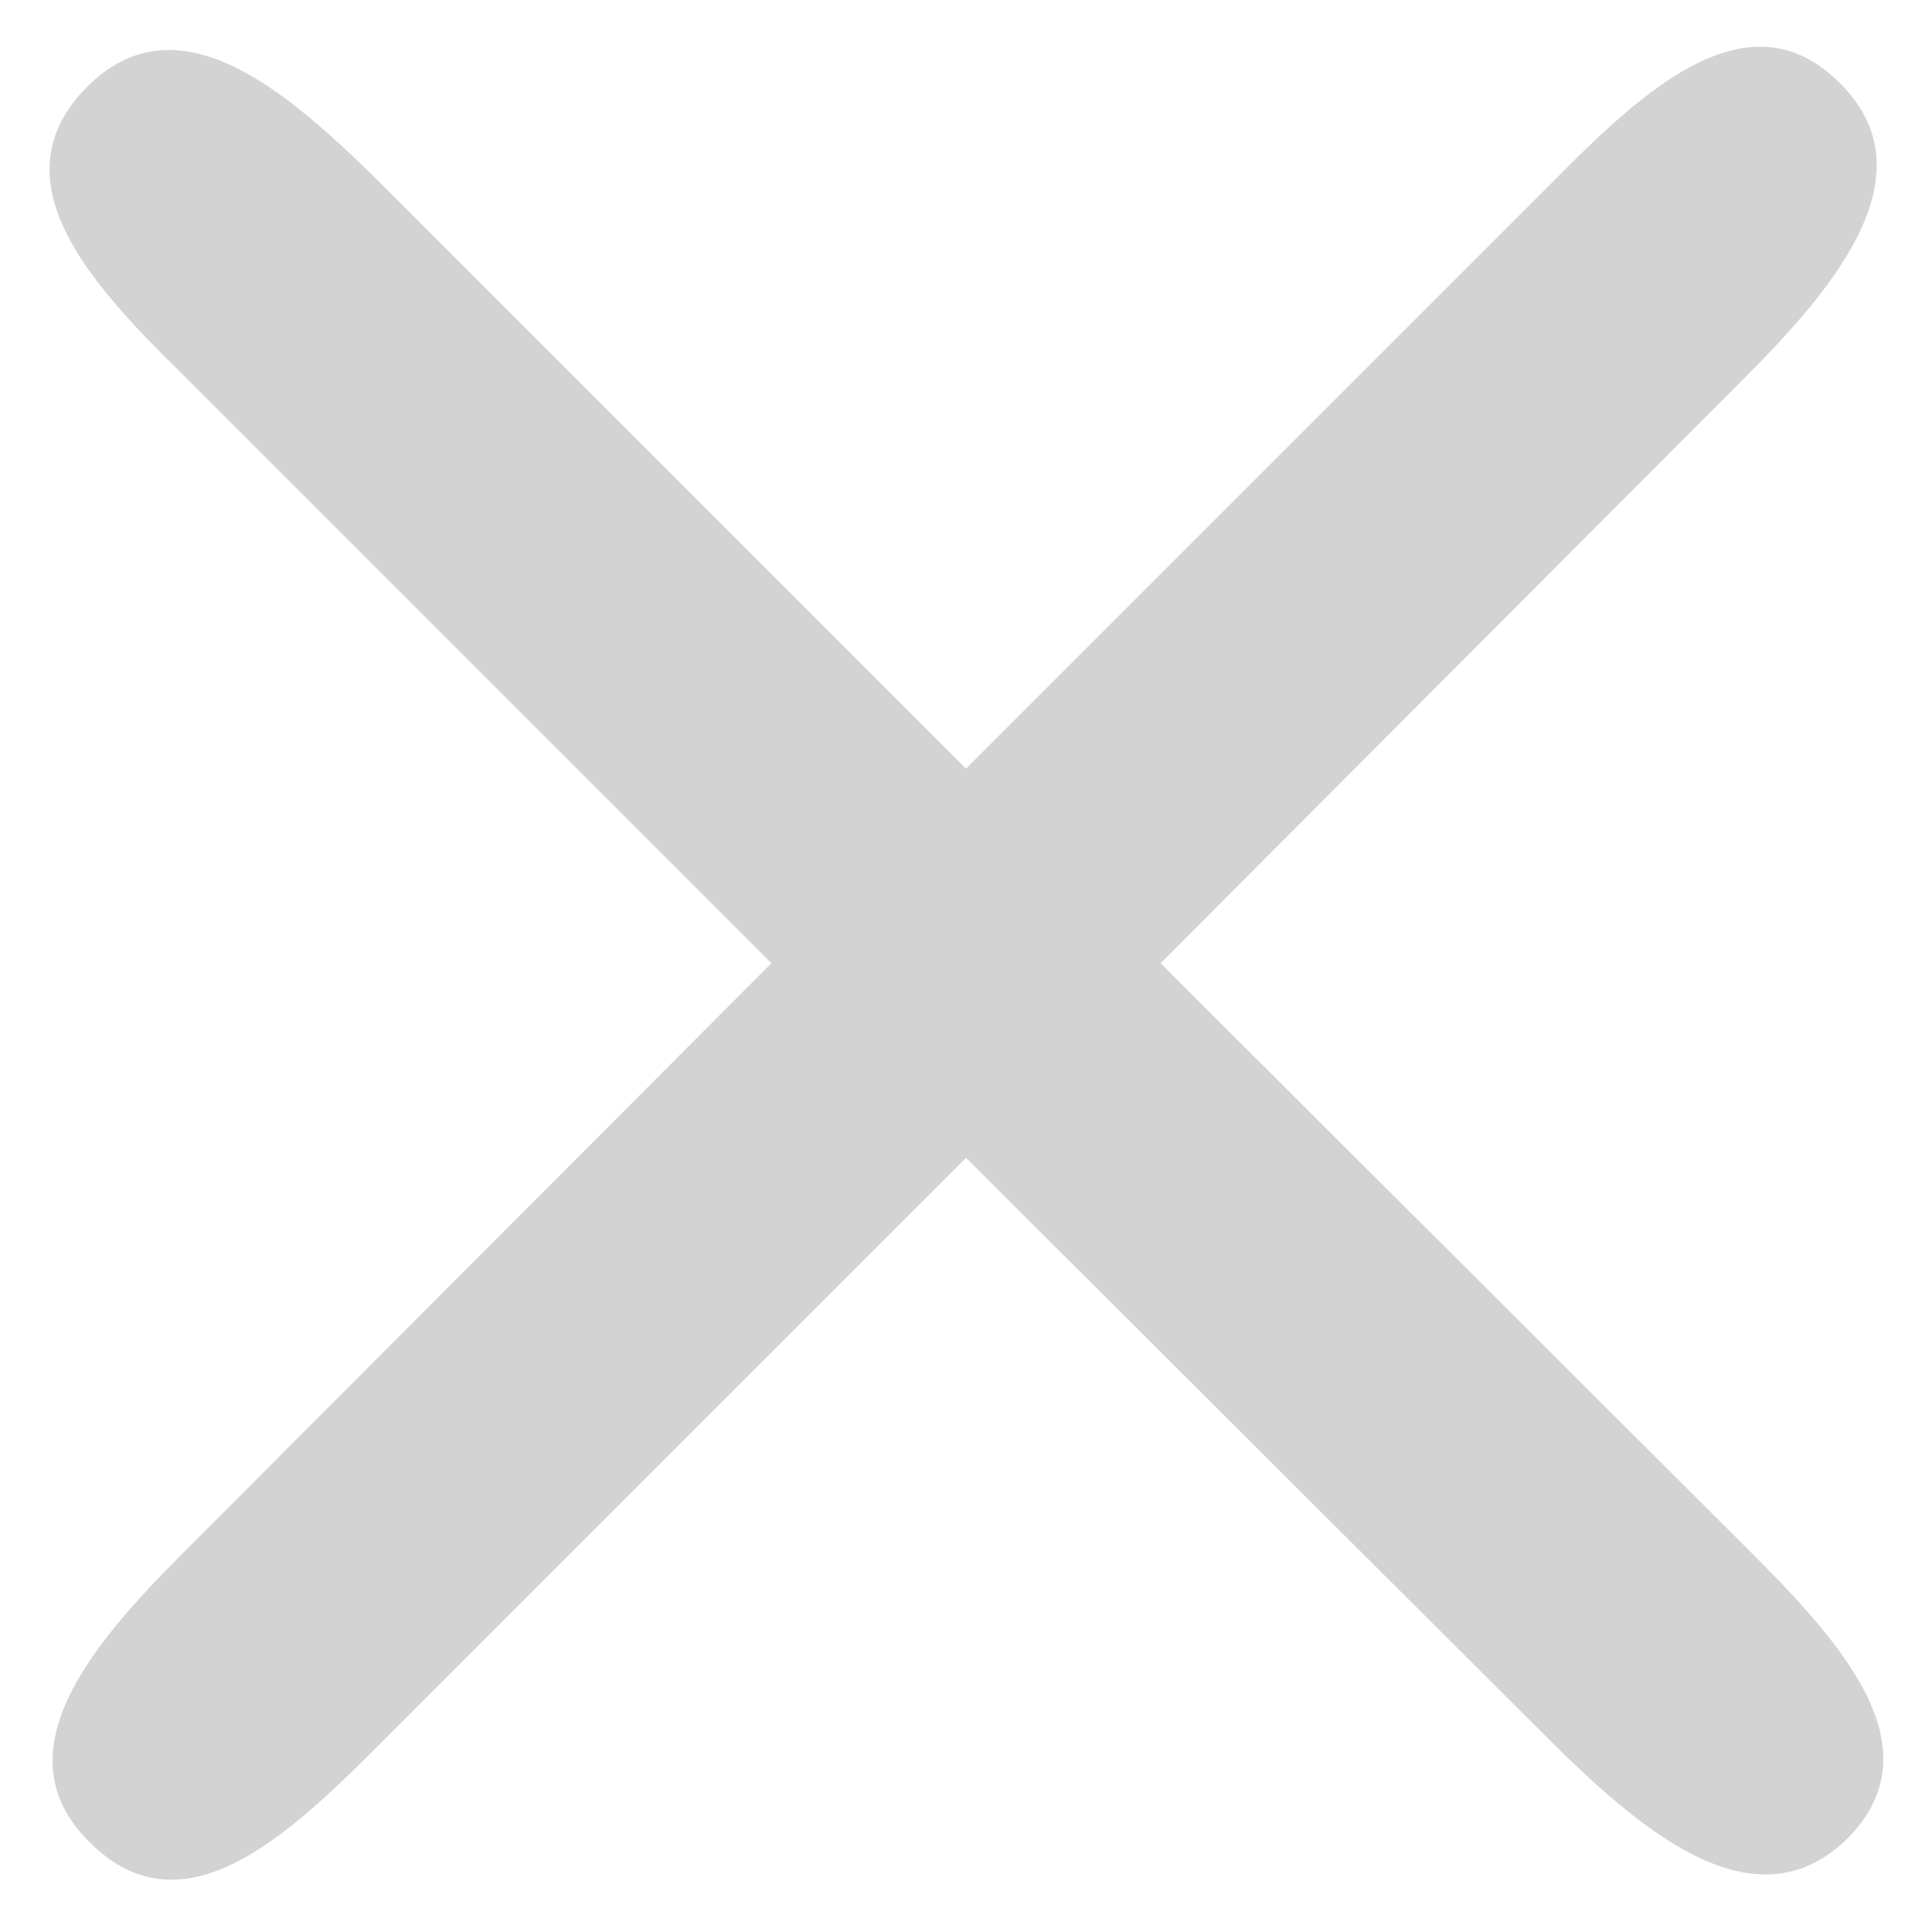 <?xml version="1.0" encoding="utf-8"?>
<svg xmlns="http://www.w3.org/2000/svg"
	xmlns:xlink="http://www.w3.org/1999/xlink"
	width="14px" height="14px" viewBox="0 0 14 14">
<path fillRule="evenodd" d="M 8.41 6.98C 8.41 6.98 12.67 11.23 12.67 11.23 13.33 11.89 14.04 12.66 13.39 13.32 12.73 13.97 11.92 13.29 11.26 12.64 11.26 12.64 7 8.39 7 8.39 7 8.39 2.69 12.7 2.69 12.7 2.03 13.36 1.3 14 0.65 13.35-0.01 12.7 0.67 11.91 1.33 11.25 1.33 11.25 5.59 6.98 5.59 6.98 5.59 6.98 1.28 2.67 1.28 2.67 0.62 2.02-0.02 1.29 0.63 0.63 1.29-0.03 2.08 0.66 2.74 1.31 2.74 1.31 7 5.57 7 5.57 7 5.57 11.25 1.32 11.25 1.32 11.9 0.66 12.67-0.06 13.33 0.6 13.99 1.25 13.31 2.07 12.65 2.73 12.65 2.73 8.41 6.98 8.41 6.98Z" fill="rgb(211,211,211)"/></svg>